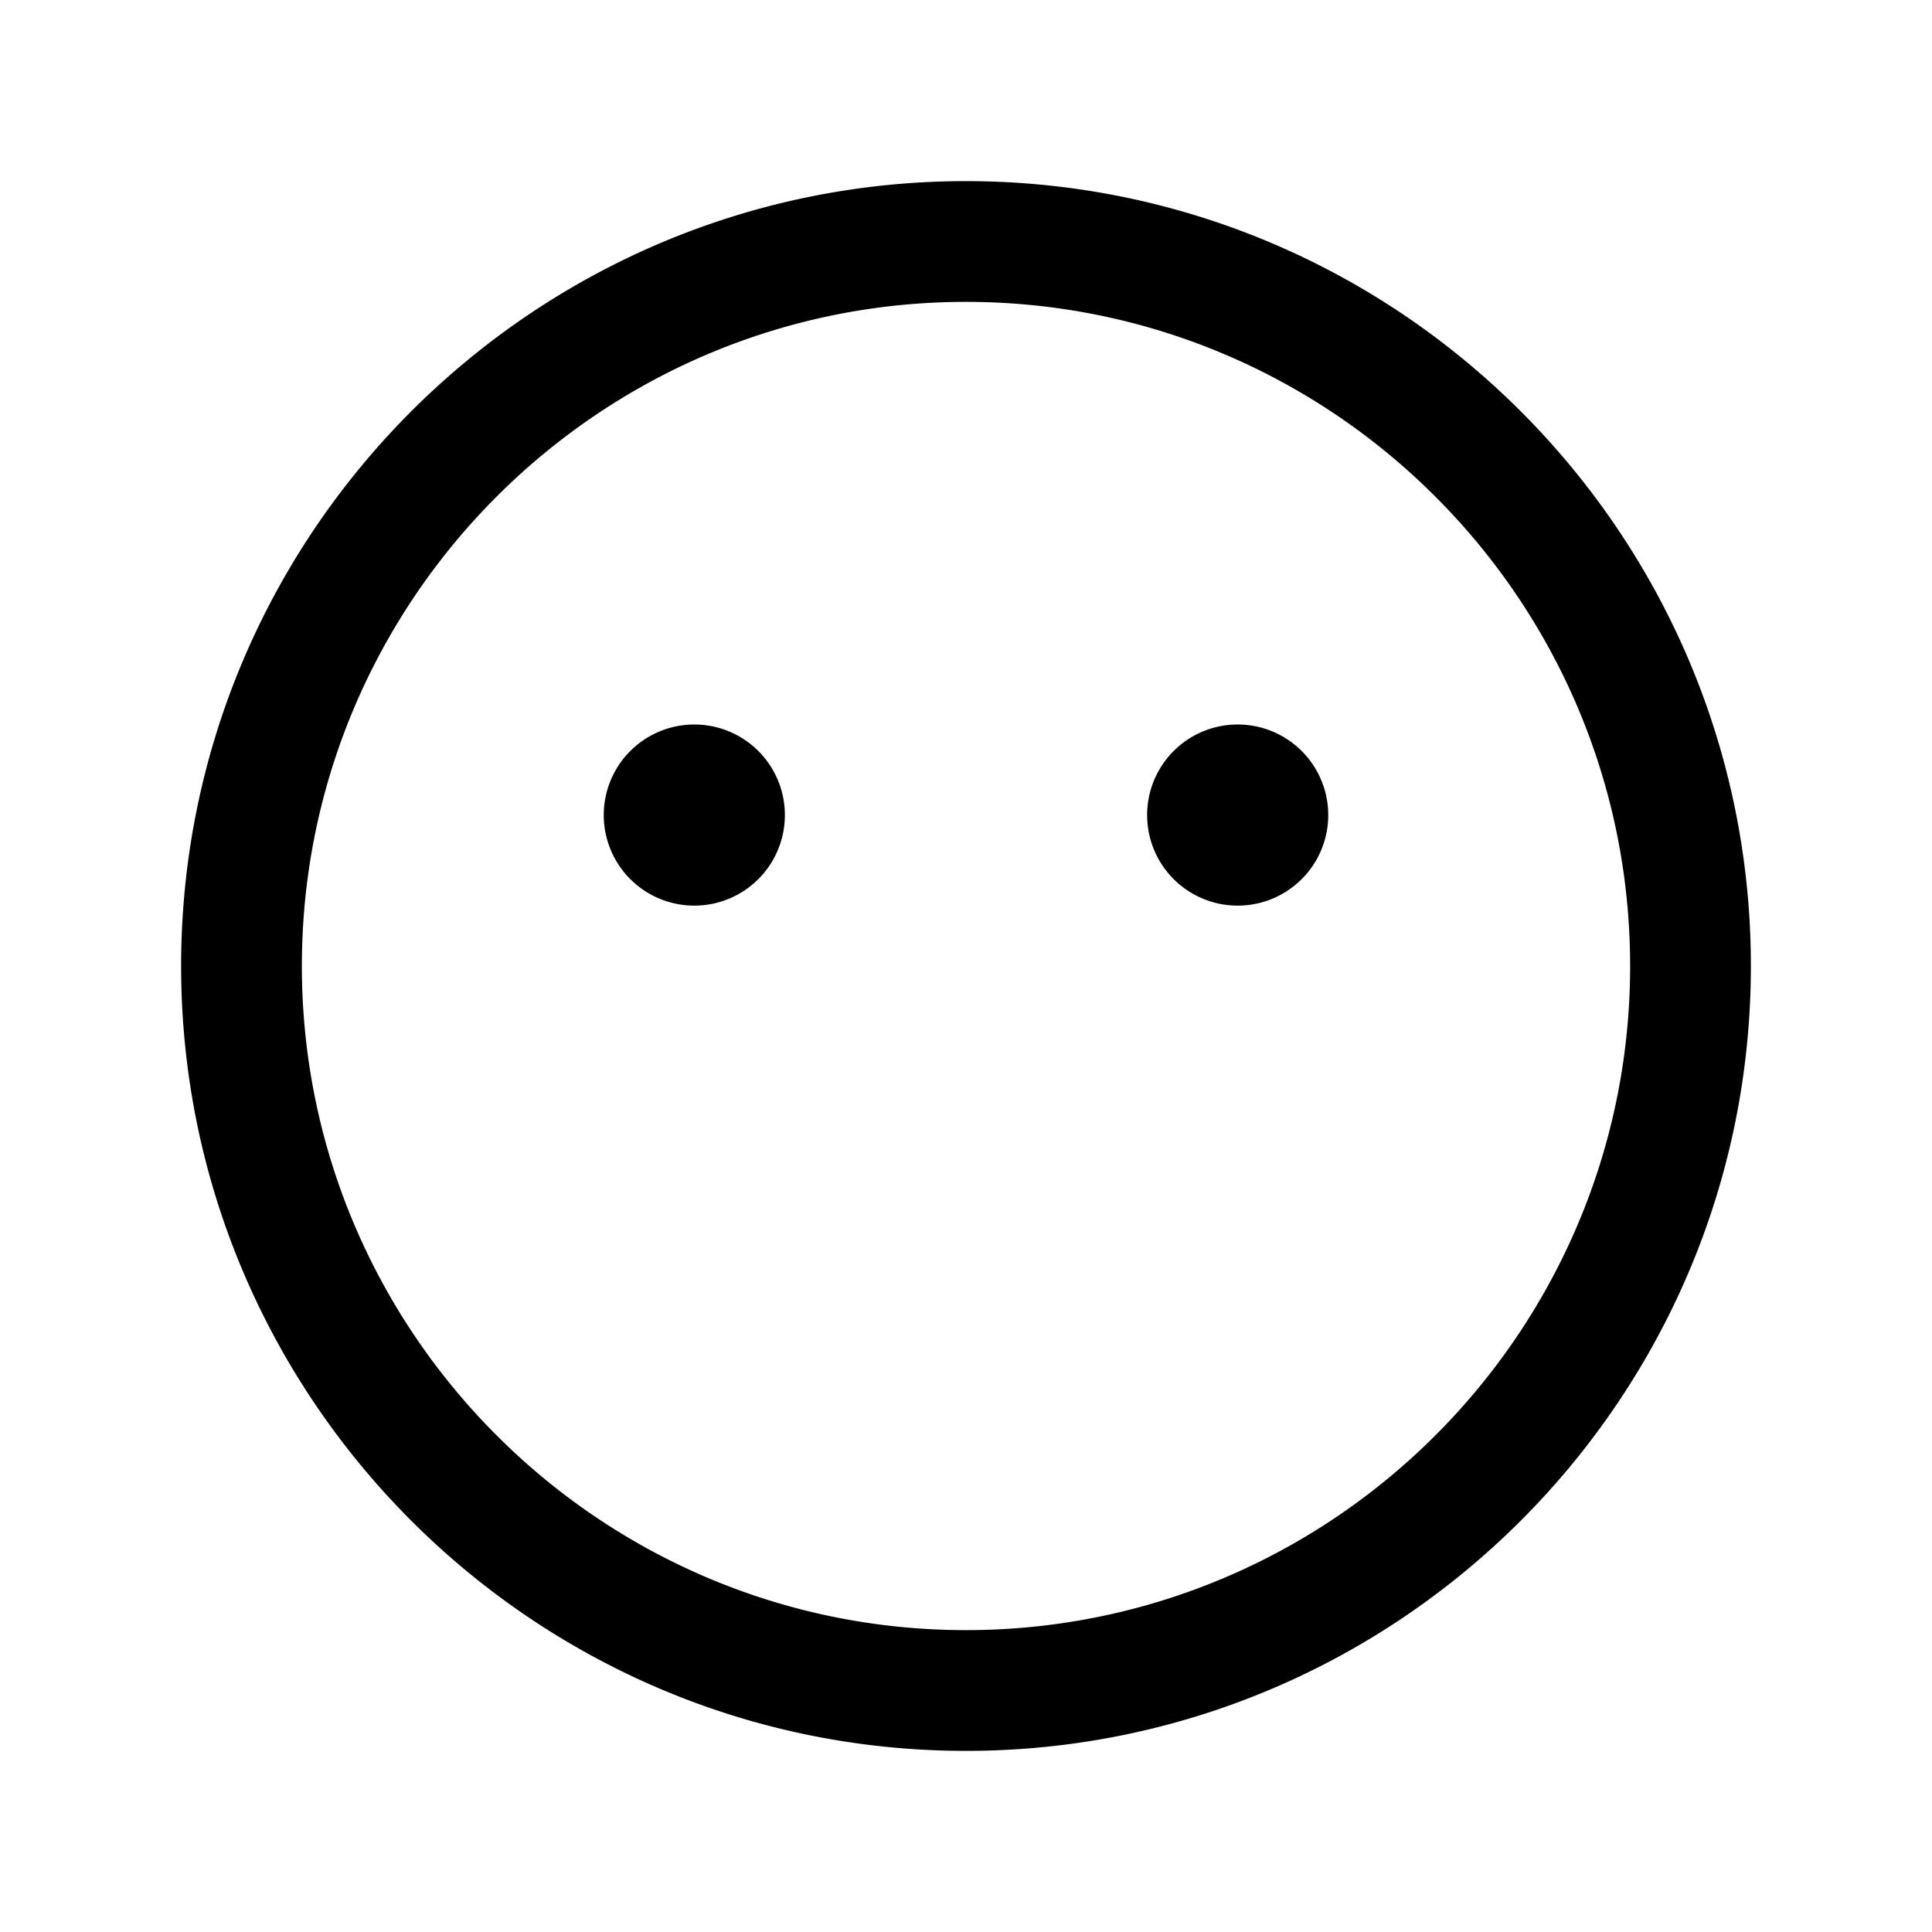 <svg xmlns="http://www.w3.org/2000/svg" width="1em" height="1em" viewBox="0 0 32 32"><path fill="currentColor" d="M16 3C8.832 3 3 8.832 3 16s5.832 13 13 13s13-5.832 13-13S23.168 3 16 3m0 2c6.065 0 11 4.935 11 11s-4.935 11-11 11S5 22.065 5 16S9.935 5 16 5m-4.5 7a1.5 1.5 0 0 0 0 3a1.5 1.5 0 0 0 0-3m9 0a1.5 1.5 0 0 0 0 3a1.5 1.5 0 0 0 0-3"/></svg>